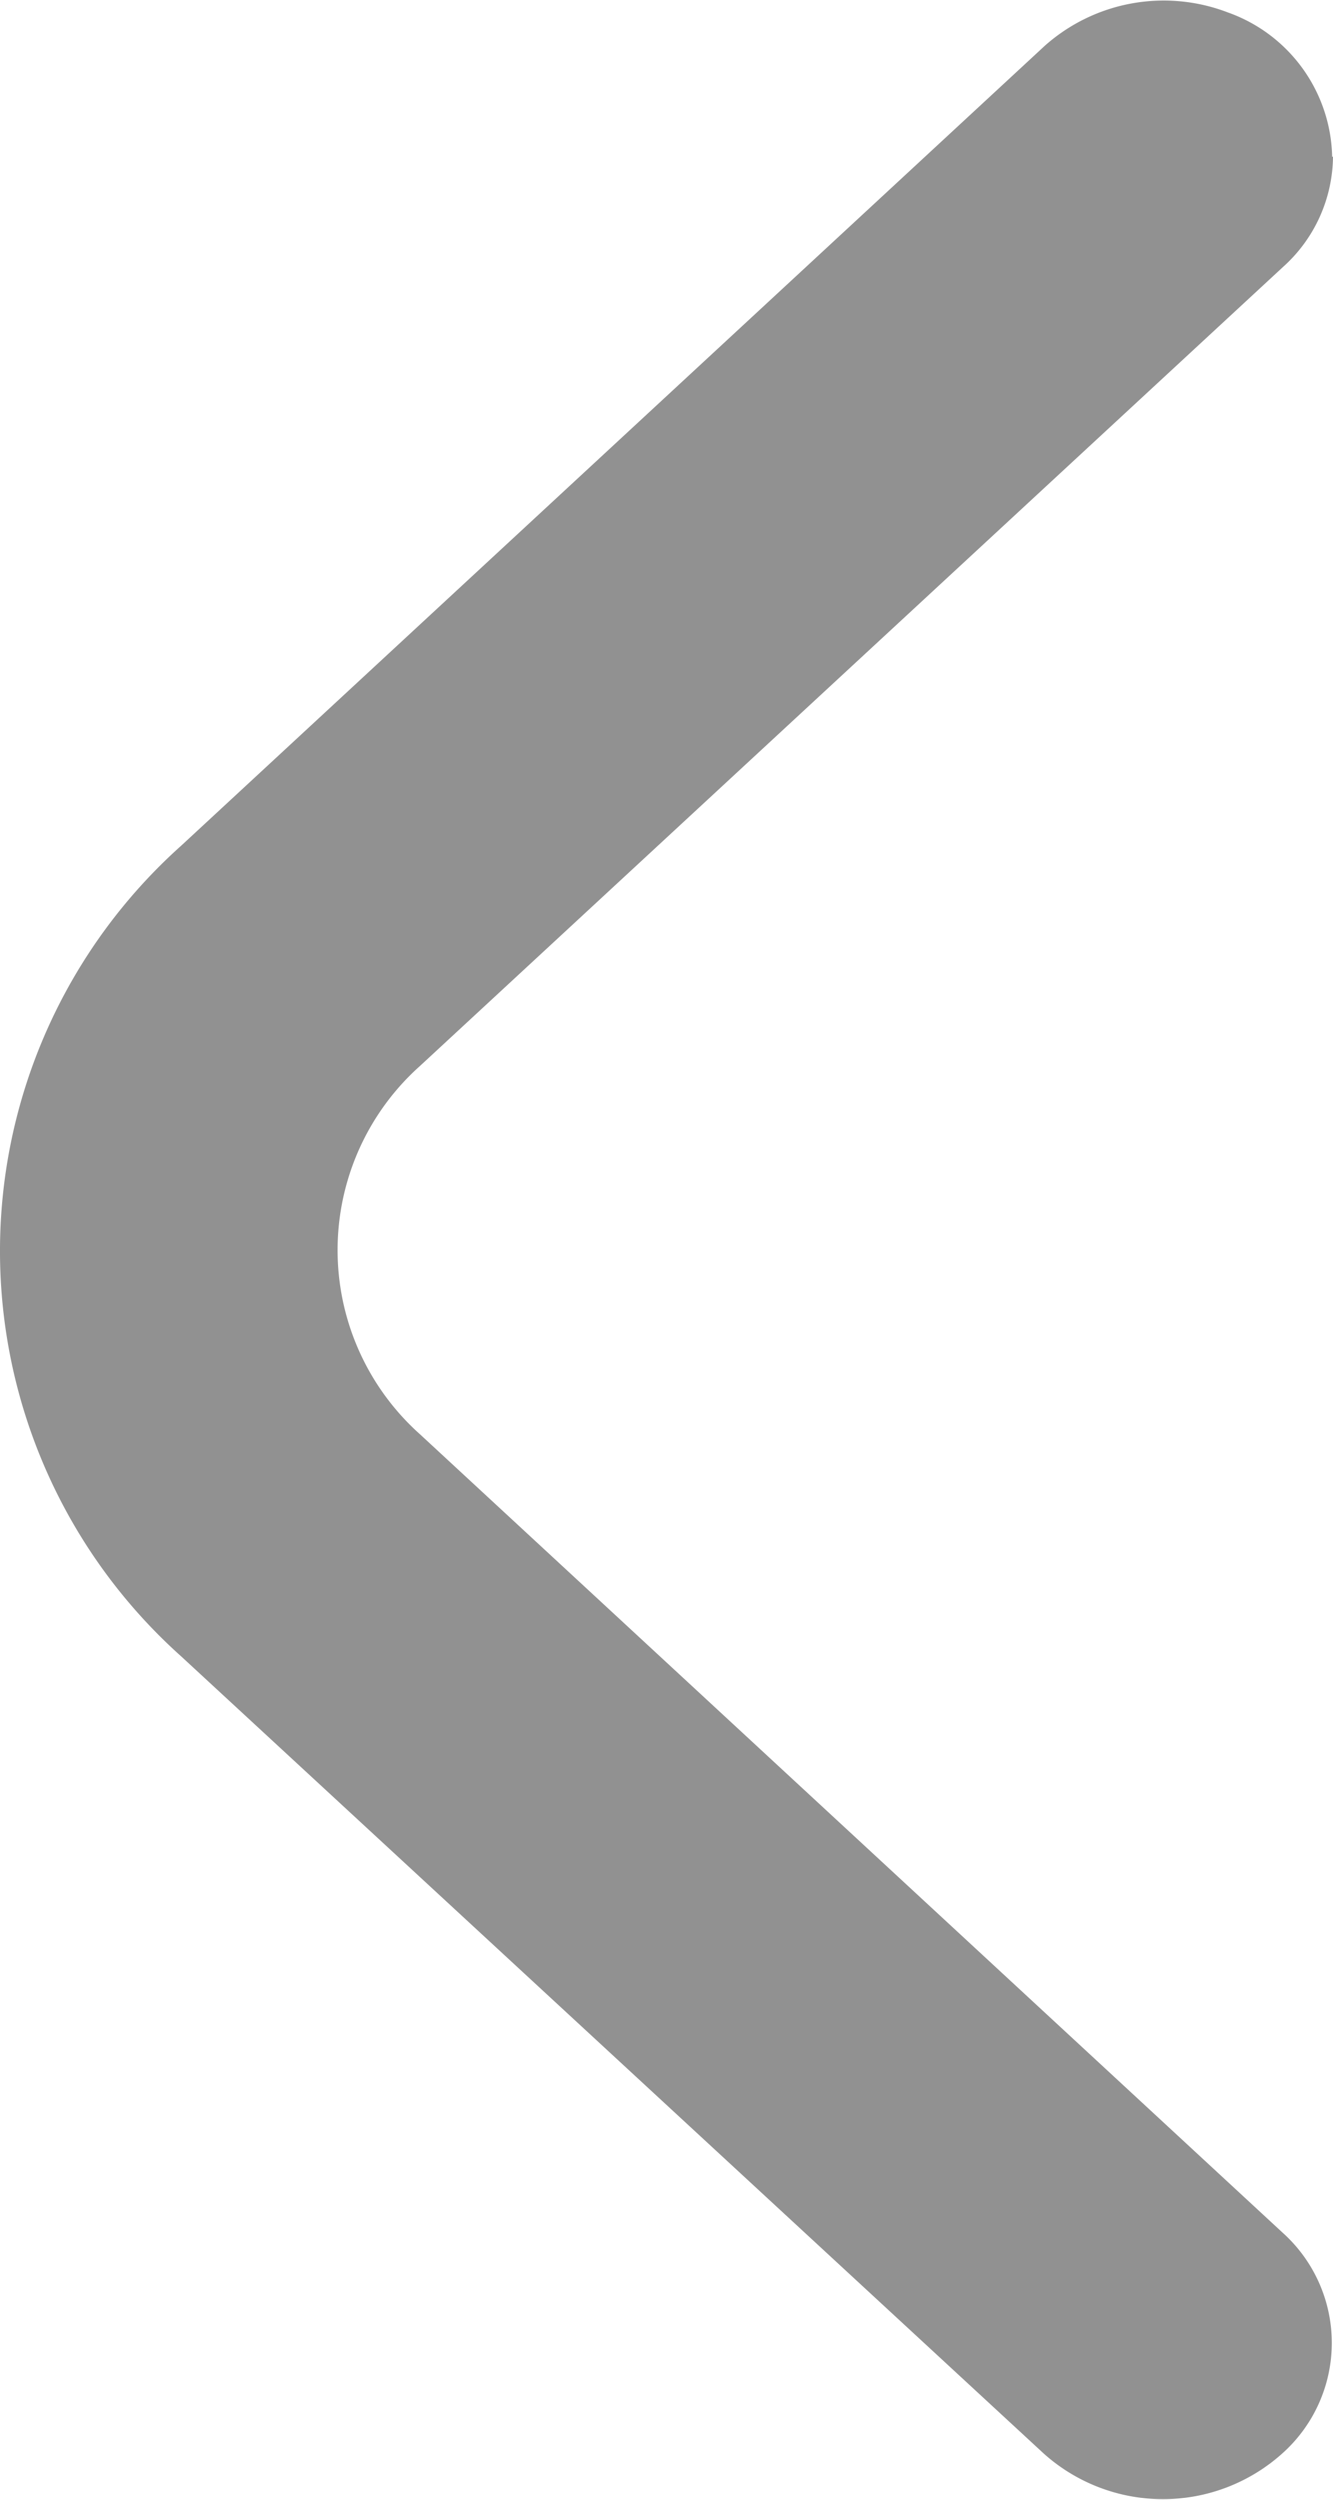<svg xmlns="http://www.w3.org/2000/svg" width="8" height="15" viewBox="0 0 8 15">
  <path id="arrow_left_pagination" data-name="arrow left pagination" d="M14.079.943a.9.9,0,0,1-.3.663L8.6,6.4a1.482,1.482,0,0,0,0,2.211L13.775,13.4a.889.889,0,0,1,0,1.326,1.072,1.072,0,0,1-1.433,0L7.166,9.943a3.264,3.264,0,0,1,0-4.864l5.183-4.8a1.074,1.074,0,0,1,1.1-.2.94.94,0,0,1,.625.867Z" transform="translate(-6.079 -0.004)" fill="#919191"/>
</svg>
